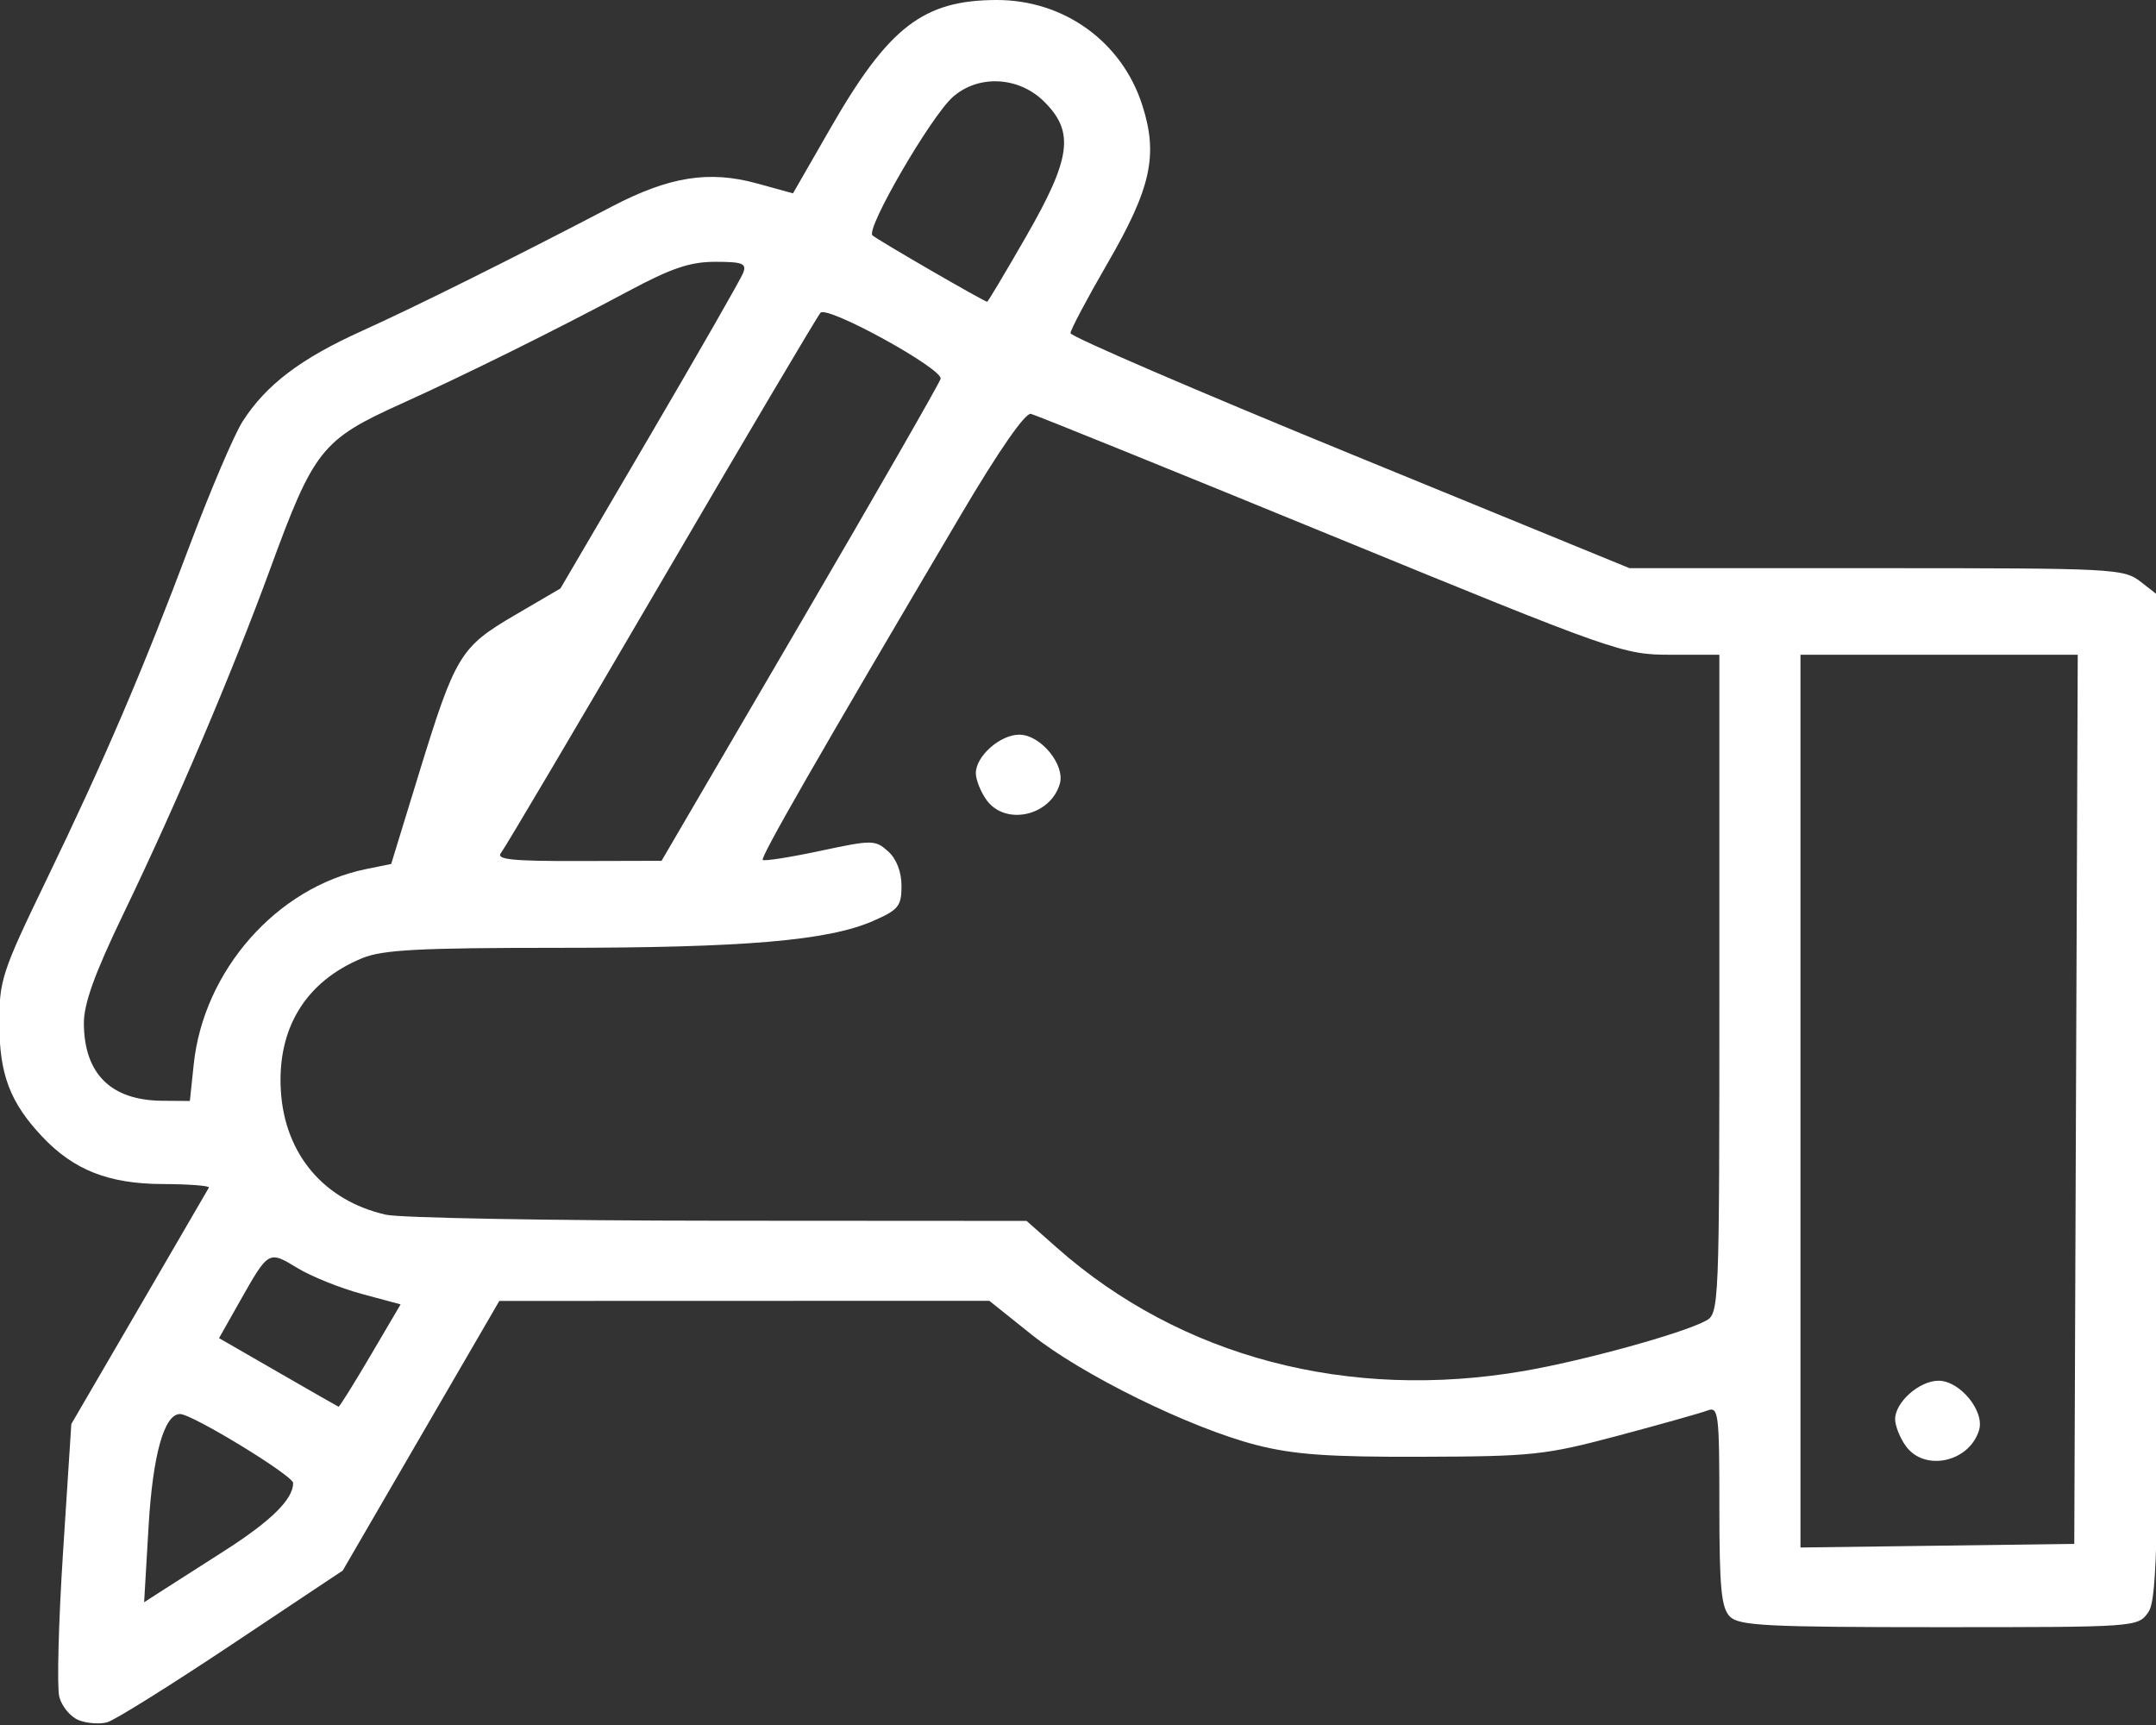 <svg width="60" height="48" xmlns="http://www.w3.org/2000/svg" xmlns:xlink="http://www.w3.org/1999/xlink" xml:space="preserve" overflow="hidden"><rect width="100%" height="100%" fill="#333333" stroke="none"/><defs><clipPath id="clip0"><rect x="1005" y="148" width="60" height="48"/></clipPath></defs><g clip-path="url(#clip0)" transform="translate(-1005 -148)"><path d="M-145.604 149.884C-145.83 149.794-146.07 149.501-146.138 149.233-146.205 148.965-146.159 147.148-146.034 145.194L-145.808 141.643-143.947 138.4C-142.924 136.616-142.064 135.115-142.036 135.064-142.008 135.012-142.581 134.968-143.311 134.965-144.785 134.959-145.745 134.575-146.608 133.644-147.485 132.699-147.777 131.922-147.782 130.523-147.787 129.297-147.716 129.077-146.508 126.538-144.889 123.139-143.855 120.689-142.558 117.184-141.992 115.657-141.342 114.111-141.113 113.747-140.468 112.725-139.523 111.998-137.84 111.226-136.38 110.557-133.739 109.224-130.981 107.762-129.414 106.932-128.325 106.756-127.013 107.121L-126.021 107.398-124.991 105.579C-123.401 102.771-122.451 102.026-120.451 102.018-118.594 102.011-117.002 103.175-116.443 104.948-116.004 106.338-116.204 107.256-117.401 109.351-117.957 110.325-118.413 111.197-118.413 111.289-118.413 111.381-114.964 112.889-110.749 114.642L-103.086 117.828-96.319 117.828C-89.753 117.828-89.537 117.839-89.063 118.212L-88.575 118.597-88.575 132.534C-88.575 144.849-88.609 146.519-88.864 146.884-89.15 147.293-89.18 147.296-94.596 147.296-99.297 147.296-100.079 147.256-100.33 147.004-100.569 146.765-100.622 146.213-100.622 143.926-100.622 141.348-100.645 141.149-100.946 141.266-101.124 141.335-102.229 141.651-103.401 141.968-105.393 142.507-105.745 142.545-108.776 142.554-111.339 142.563-112.291 142.494-113.317 142.227-115.127 141.756-118.101 140.274-119.479 139.155L-120.638 138.214-127.356 138.216-134.073 138.218-136.22 141.969-138.366 145.72-141.409 147.778C-143.082 148.91-144.618 149.884-144.822 149.942-145.026 150-145.378 149.974-145.604 149.884ZM-141.633 145.186C-140.336 144.347-139.726 143.739-139.726 143.285-139.726 143.079-142.493 141.365-142.827 141.365-143.262 141.365-143.575 142.497-143.69 144.494L-143.812 146.603-143.391 146.327C-143.159 146.175-142.368 145.661-141.633 145.186ZM-90.844 132.608-90.796 120.237-94.597 120.237-98.398 120.237-98.398 132.658-98.398 145.079-94.645 145.029-90.891 144.978ZM-95.514 142.25C-95.673 142.024-95.803 141.69-95.803 141.509-95.803 141.036-95.138 140.438-94.612 140.438-94.027 140.438-93.345 141.281-93.501 141.811-93.767 142.709-95.004 142.979-95.514 142.25ZM-137.61 139.747-136.78 138.314-137.85 138.021C-138.438 137.86-139.233 137.535-139.614 137.299-140.4 136.814-140.399 136.813-141.185 138.224L-141.758 139.253-140.14 140.199C-139.249 140.72-138.503 141.153-138.481 141.162-138.459 141.171-138.067 140.535-137.61 139.747ZM-105.974 140.166C-104.351 139.881-101.666 139.131-101.006 138.777-100.624 138.574-100.622 138.492-100.622 129.405L-100.622 120.237-101.953 120.237C-103.259 120.237-103.442 120.172-111.266 116.917-115.657 115.09-119.361 113.568-119.498 113.534-119.653 113.496-120.382 114.563-121.419 116.345-125.345 123.091-126.92 125.876-126.851 125.946-126.811 125.986-126.104 125.874-125.281 125.696-123.846 125.385-123.769 125.386-123.415 125.706-123.185 125.915-123.046 126.276-123.046 126.67-123.046 127.234-123.13 127.338-123.835 127.649-125.064 128.193-127.368 128.392-132.452 128.392-136.267 128.392-137.271 128.446-137.83 128.679-139.385 129.328-140.173 130.638-140.062 132.386-139.95 134.144-138.876 135.426-137.187 135.818-136.799 135.908-132.688 135.983-128.05 135.986L-119.617 135.991-118.784 136.739C-115.389 139.782-110.796 141.011-105.974 140.166ZM-120.719 124.273C-120.878 124.047-121.008 123.713-121.008 123.532-121.008 123.059-120.343 122.461-119.816 122.461-119.231 122.461-118.55 123.304-118.707 123.834-118.971 124.732-120.208 125.002-120.719 124.273ZM-142.452 131.635C-142.183 129.024-140.173 126.71-137.736 126.203L-137.038 126.059-136.284 123.565C-135.279 120.246-135.148 120.027-133.652 119.137L-132.398 118.393-129.953 114.159C-128.608 111.83-127.454 109.785-127.388 109.614-127.287 109.35-127.401 109.303-128.15 109.303-128.841 109.303-129.356 109.479-130.533 110.119-132.48 111.177-135.012 112.451-136.76 113.252-138.942 114.252-139.158 114.528-140.357 117.853-141.4 120.742-142.933 124.401-144.377 127.44-145.172 129.116-145.469 129.952-145.464 130.505-145.452 131.903-144.719 132.636-143.319 132.648L-142.558 132.654ZM-125.826 119.372C-123.736 115.742-122.003 112.676-121.974 112.559-121.906 112.282-125.075 110.513-125.267 110.721-125.347 110.808-127.309 114.173-129.627 118.199-131.945 122.225-133.925 125.624-134.027 125.751-134.173 125.934-133.728 125.981-131.919 125.977L-129.625 125.971ZM-119.628 108.596C-118.392 106.414-118.297 105.684-119.14 104.841-119.836 104.144-120.938 104.089-121.638 104.716-122.239 105.254-124.035 108.392-123.842 108.568-123.698 108.698-120.776 110.415-120.697 110.415-120.676 110.415-120.194 109.596-119.628 108.596Z" fill="#FFFFFF" transform="matrix(1.015 0 0 1 1154.98 45.982)"/></g></svg>